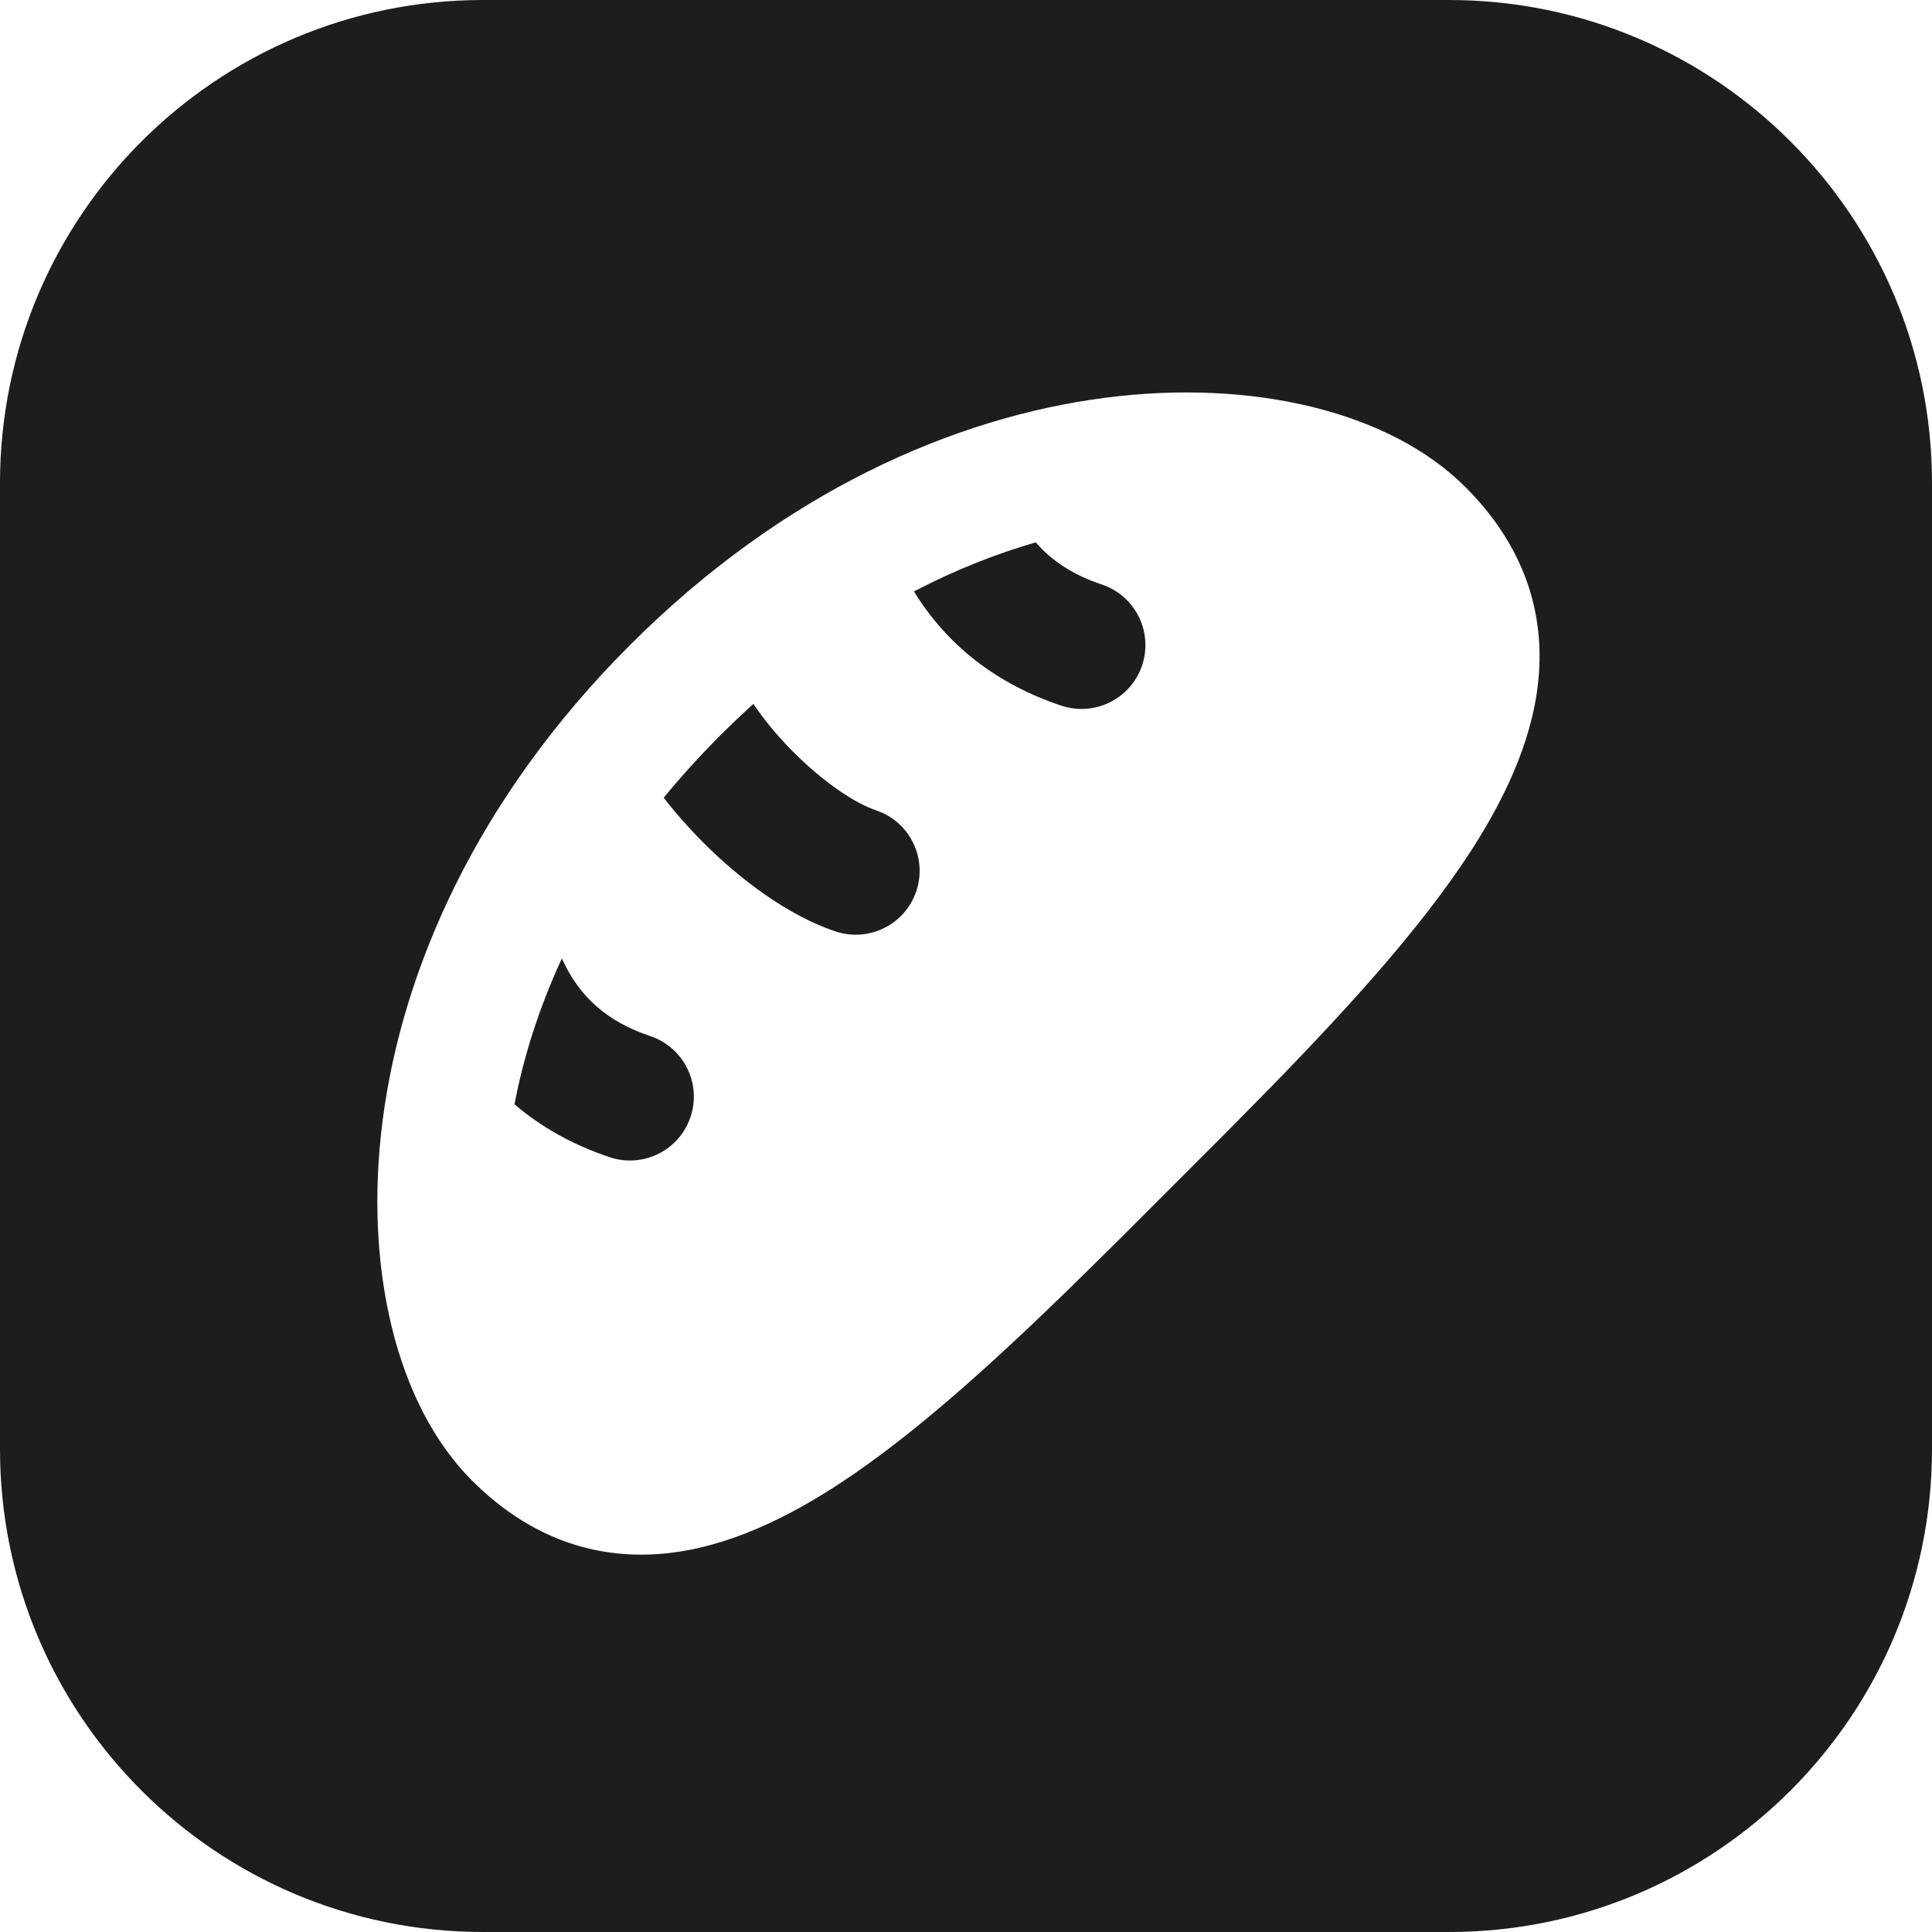 <svg width="128" height="128" viewBox="0 0 128 128" fill="none" xmlns="http://www.w3.org/2000/svg">
<path fill-rule="evenodd" clip-rule="evenodd" d="M32 0C14.327 0 0 14.327 0 32V96C0 113.673 14.327 128 32 128H96C113.673 128 128 113.673 128 96V32C128 14.327 113.673 0 96 0H32ZM97.085 32.267C92.062 27.245 82.935 25.09 73.201 26.355C63.221 27.651 51.897 32.579 41.738 42.738C31.579 52.897 26.651 64.221 25.354 74.201C24.09 83.935 26.245 93.062 31.267 98.085C34.612 101.43 38.505 103.078 42.773 102.997C46.84 102.919 50.787 101.278 54.469 99.025C59.829 95.744 65.516 90.583 71.344 84.888L74.269 82.002L81.106 75.164L84.193 72.032C89.767 66.313 94.802 60.733 98.025 55.469C100.278 51.787 101.919 47.84 101.997 43.773C102.078 39.505 100.43 35.612 97.085 32.267ZM34.087 73.161C34.671 70.086 35.687 66.826 37.225 63.499C38.373 66.053 40.256 67.701 43.076 68.641C45.292 69.38 46.491 71.776 45.752 73.993C45.013 76.21 42.617 77.408 40.4 76.669C37.973 75.86 35.861 74.683 34.087 73.161ZM47.721 48.721C48.448 47.994 49.18 47.299 49.916 46.636C50.586 47.64 51.489 48.749 52.583 49.843C54.599 51.859 56.668 53.227 58.034 53.682L58.493 53.866C60.412 54.763 61.396 56.976 60.71 59.034C59.971 61.251 57.575 62.449 55.359 61.71C52.237 60.67 49.071 58.299 46.599 55.827C45.689 54.916 44.792 53.912 43.971 52.85C45.112 51.462 46.359 50.083 47.721 48.721ZM60.551 39.183C63.293 37.754 66.004 36.688 68.621 35.933C69.719 37.2 71.157 38.112 72.993 38.724C75.21 39.463 76.408 41.859 75.669 44.076C74.93 46.292 72.534 47.49 70.317 46.752C66.046 45.328 62.75 42.764 60.551 39.183Z" fill="#1D1D1D"/>
</svg>
